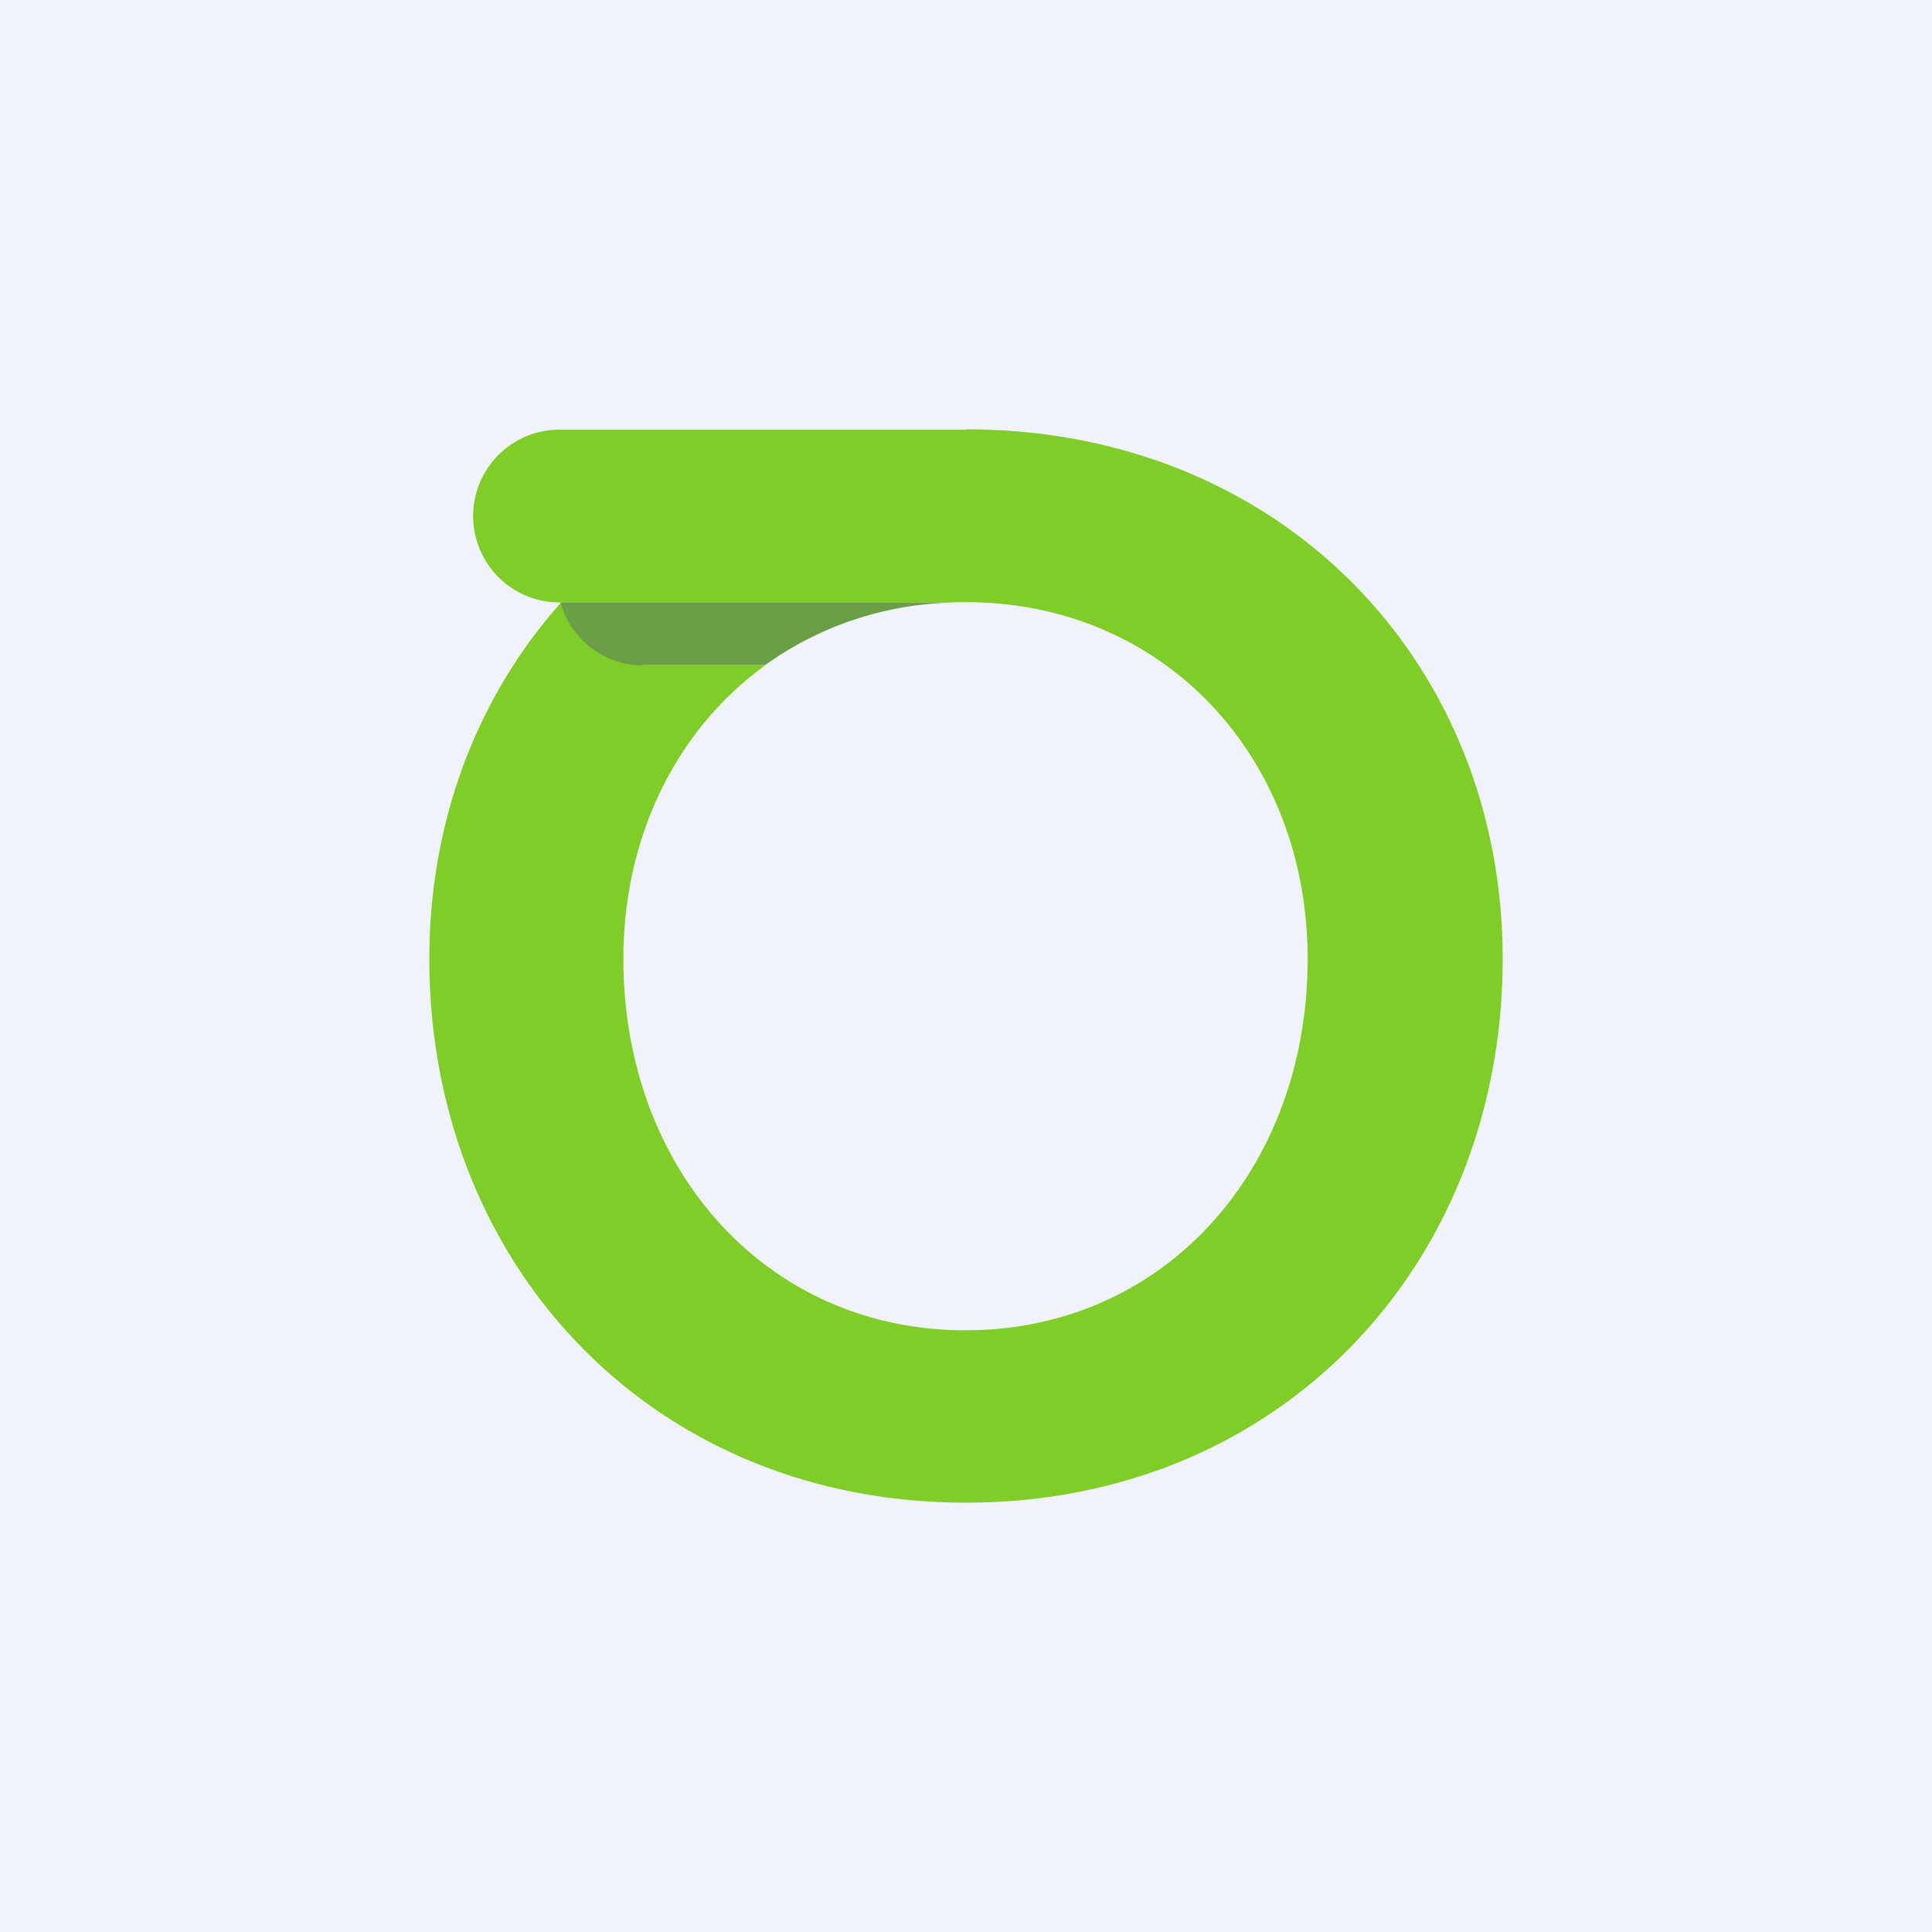 <!-- by TradingView --><svg width="18" height="18" fill="none" xmlns="http://www.w3.org/2000/svg"><path fill="#F0F3FA" d="M0 0h18v18H0z"/><path d="M8.995 4.003H5.213a.805.805 0 100 1.61h3.605c-.014 0-.03.003-.044.005.073-.005.147-.008.221-.008 1.853 0 3.188 1.444 3.188 3.324 0 1.962-1.335 3.46-3.188 3.46-1.851 0-3.187-1.498-3.187-3.46 0-1.172.52-2.175 1.36-2.763-.012.008-.026.015-.037.025H5.998a.803.803 0 01-.769-.584C4.452 6.482 4 7.642 4 8.933 4 11.78 6.07 14 9 14s5-2.22 5-5.068C14 6.166 11.93 4 9 4M5.227 5.613h-.001.002" fill="#80CC28"/><path d="M5.996 6.196h1.133c.011-.009.025-.017.036-.025a3.118 3.118 0 011.607-.553l.044-.005H5.224v.001l-.002.002a.803.803 0 00.77.584" fill="#6A9E47"/></svg>